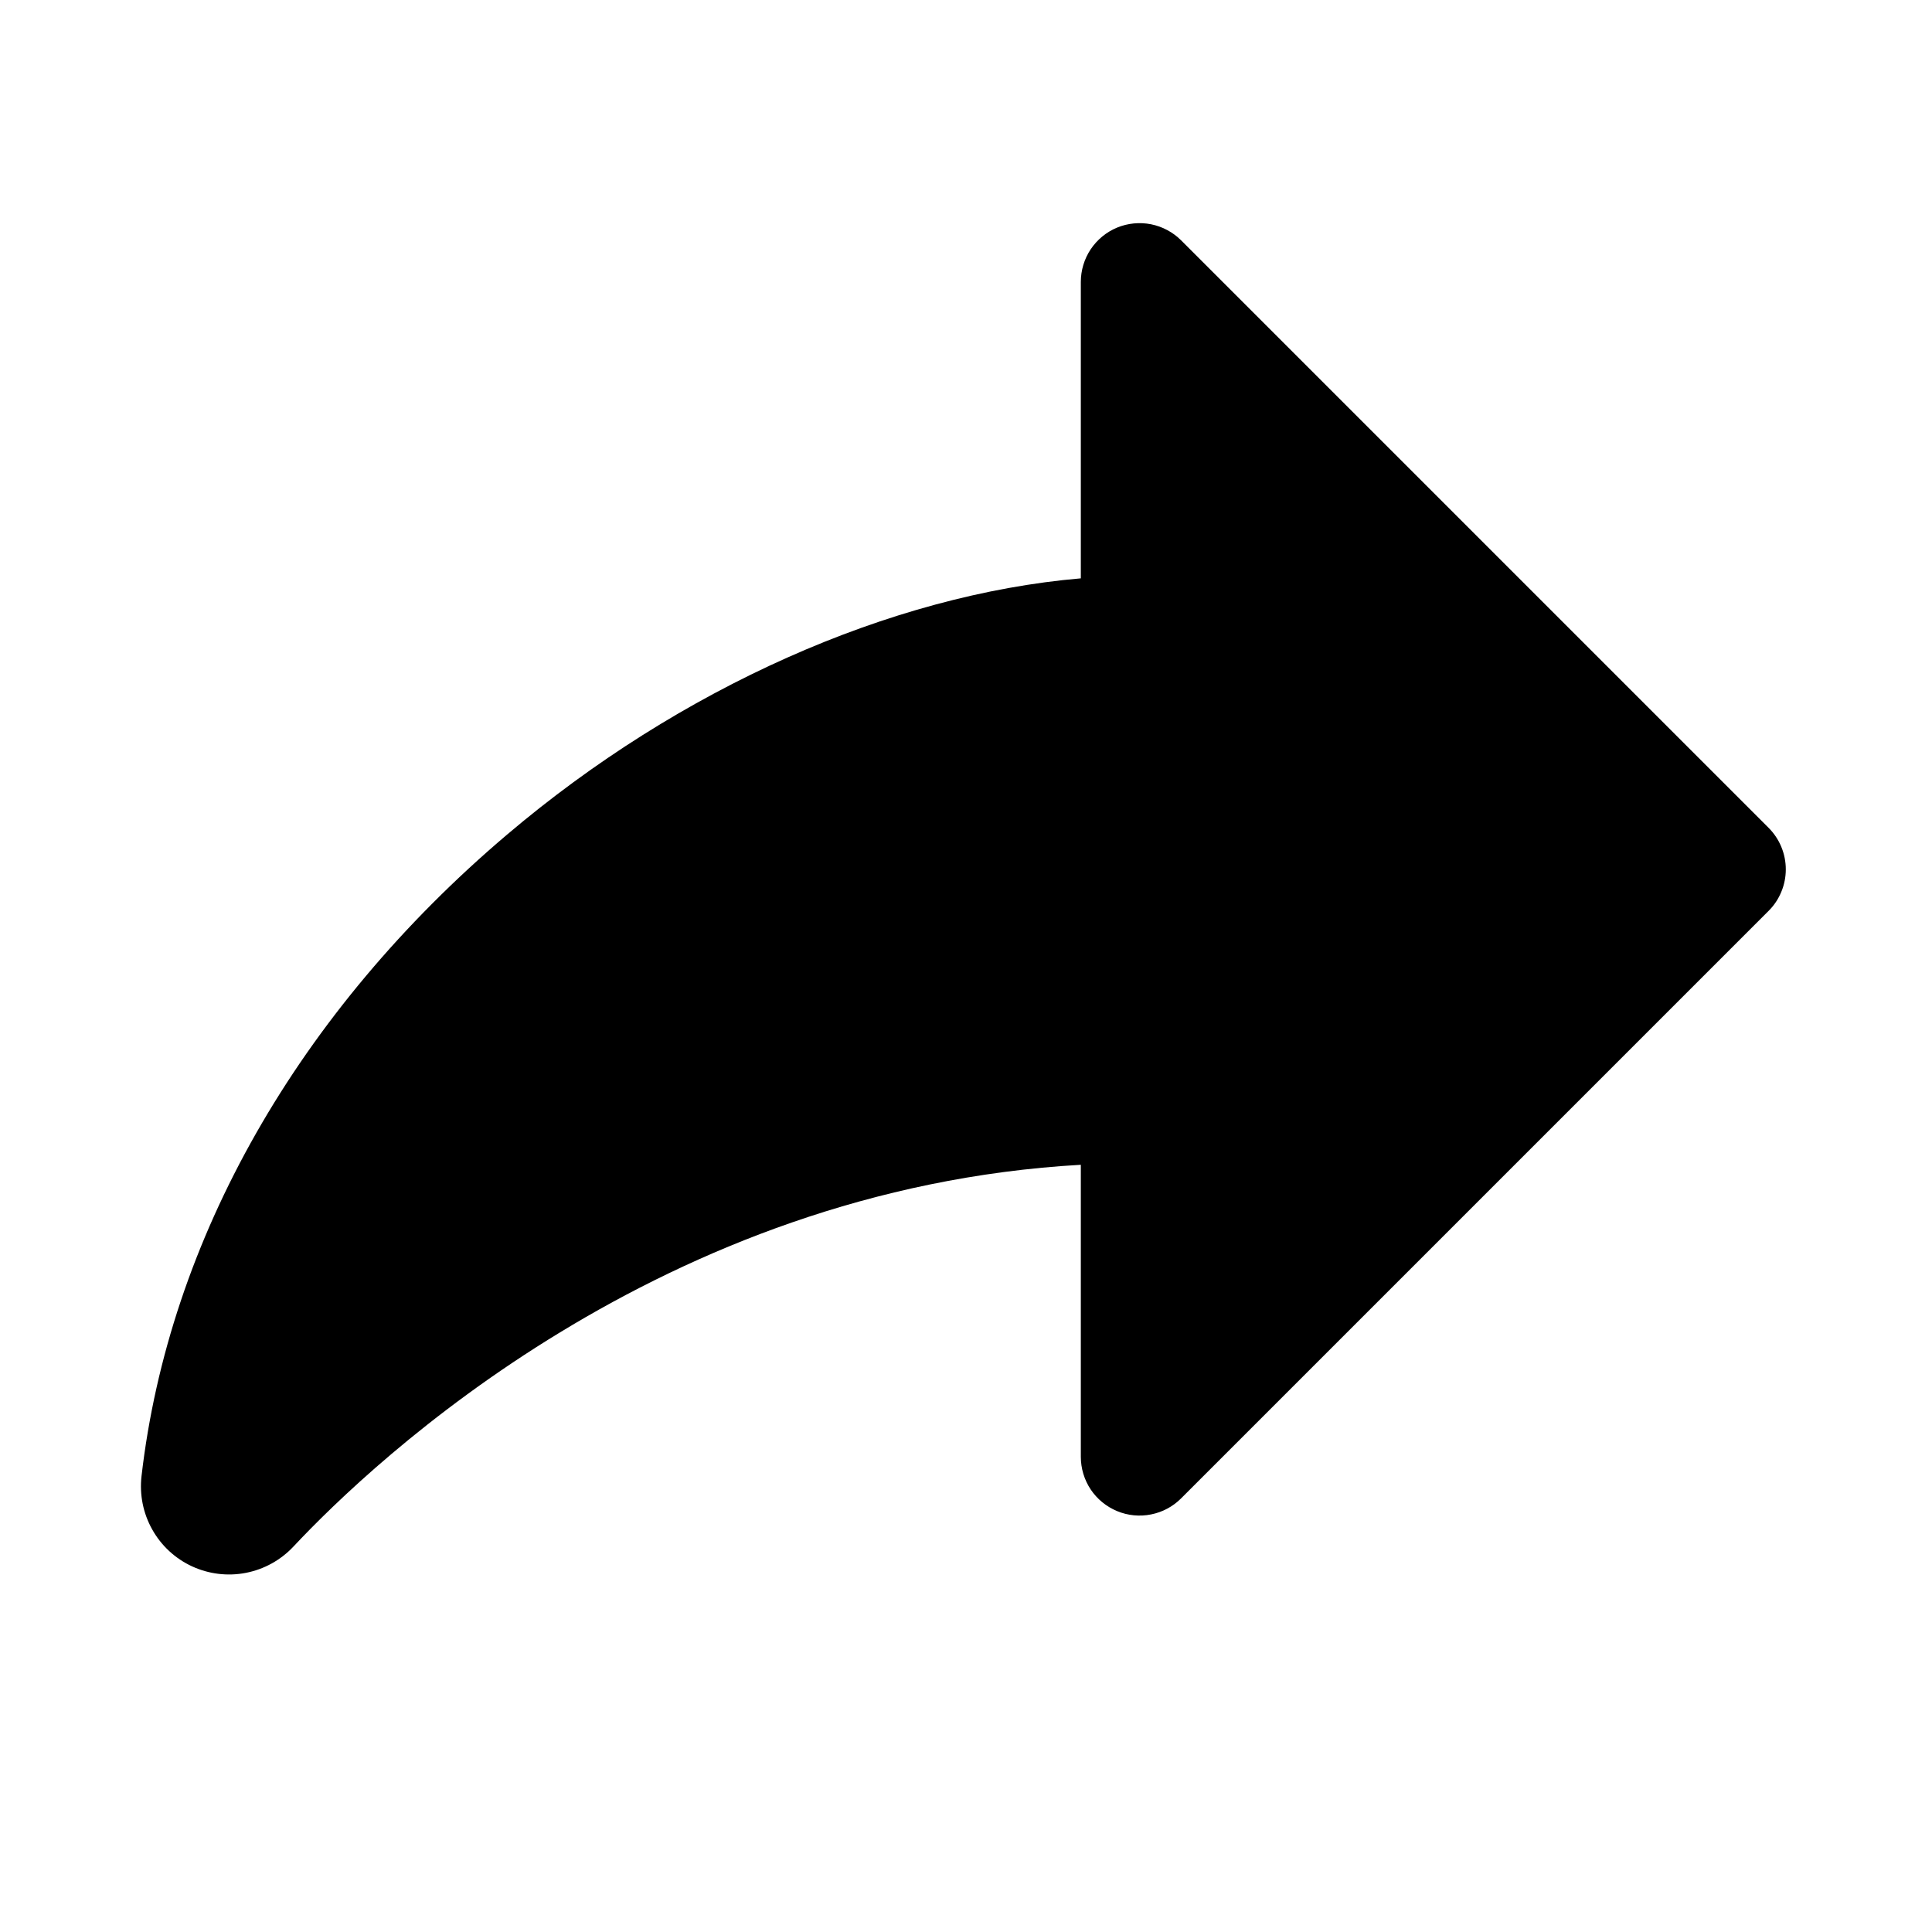 <svg width="37" height="37" viewBox="0 0 37 37"  xmlns="http://www.w3.org/2000/svg">
    <path d="M33.87 17.445L22.62 28.695C22.463 28.853 22.262 28.96 22.044 29.003C21.826 29.047 21.599 29.025 21.393 28.939C21.188 28.854 21.012 28.71 20.888 28.525C20.765 28.34 20.699 28.122 20.699 27.899V22.307C12.669 22.762 7.164 27.97 5.619 29.619C5.376 29.878 5.058 30.054 4.709 30.122C4.361 30.19 4 30.146 3.677 29.997C3.355 29.848 3.088 29.601 2.915 29.291C2.741 28.981 2.67 28.625 2.71 28.272C3.232 23.735 5.717 19.372 9.708 15.986C13.022 13.173 17.051 11.389 20.699 11.076V5.399C20.699 5.177 20.765 4.959 20.888 4.774C21.012 4.589 21.188 4.444 21.393 4.359C21.599 4.274 21.826 4.252 22.044 4.295C22.262 4.339 22.463 4.446 22.62 4.603L33.87 15.853C33.975 15.958 34.058 16.082 34.114 16.218C34.171 16.355 34.2 16.502 34.2 16.649C34.2 16.797 34.171 16.944 34.114 17.08C34.058 17.217 33.975 17.341 33.87 17.445Z" />
    </svg>
    